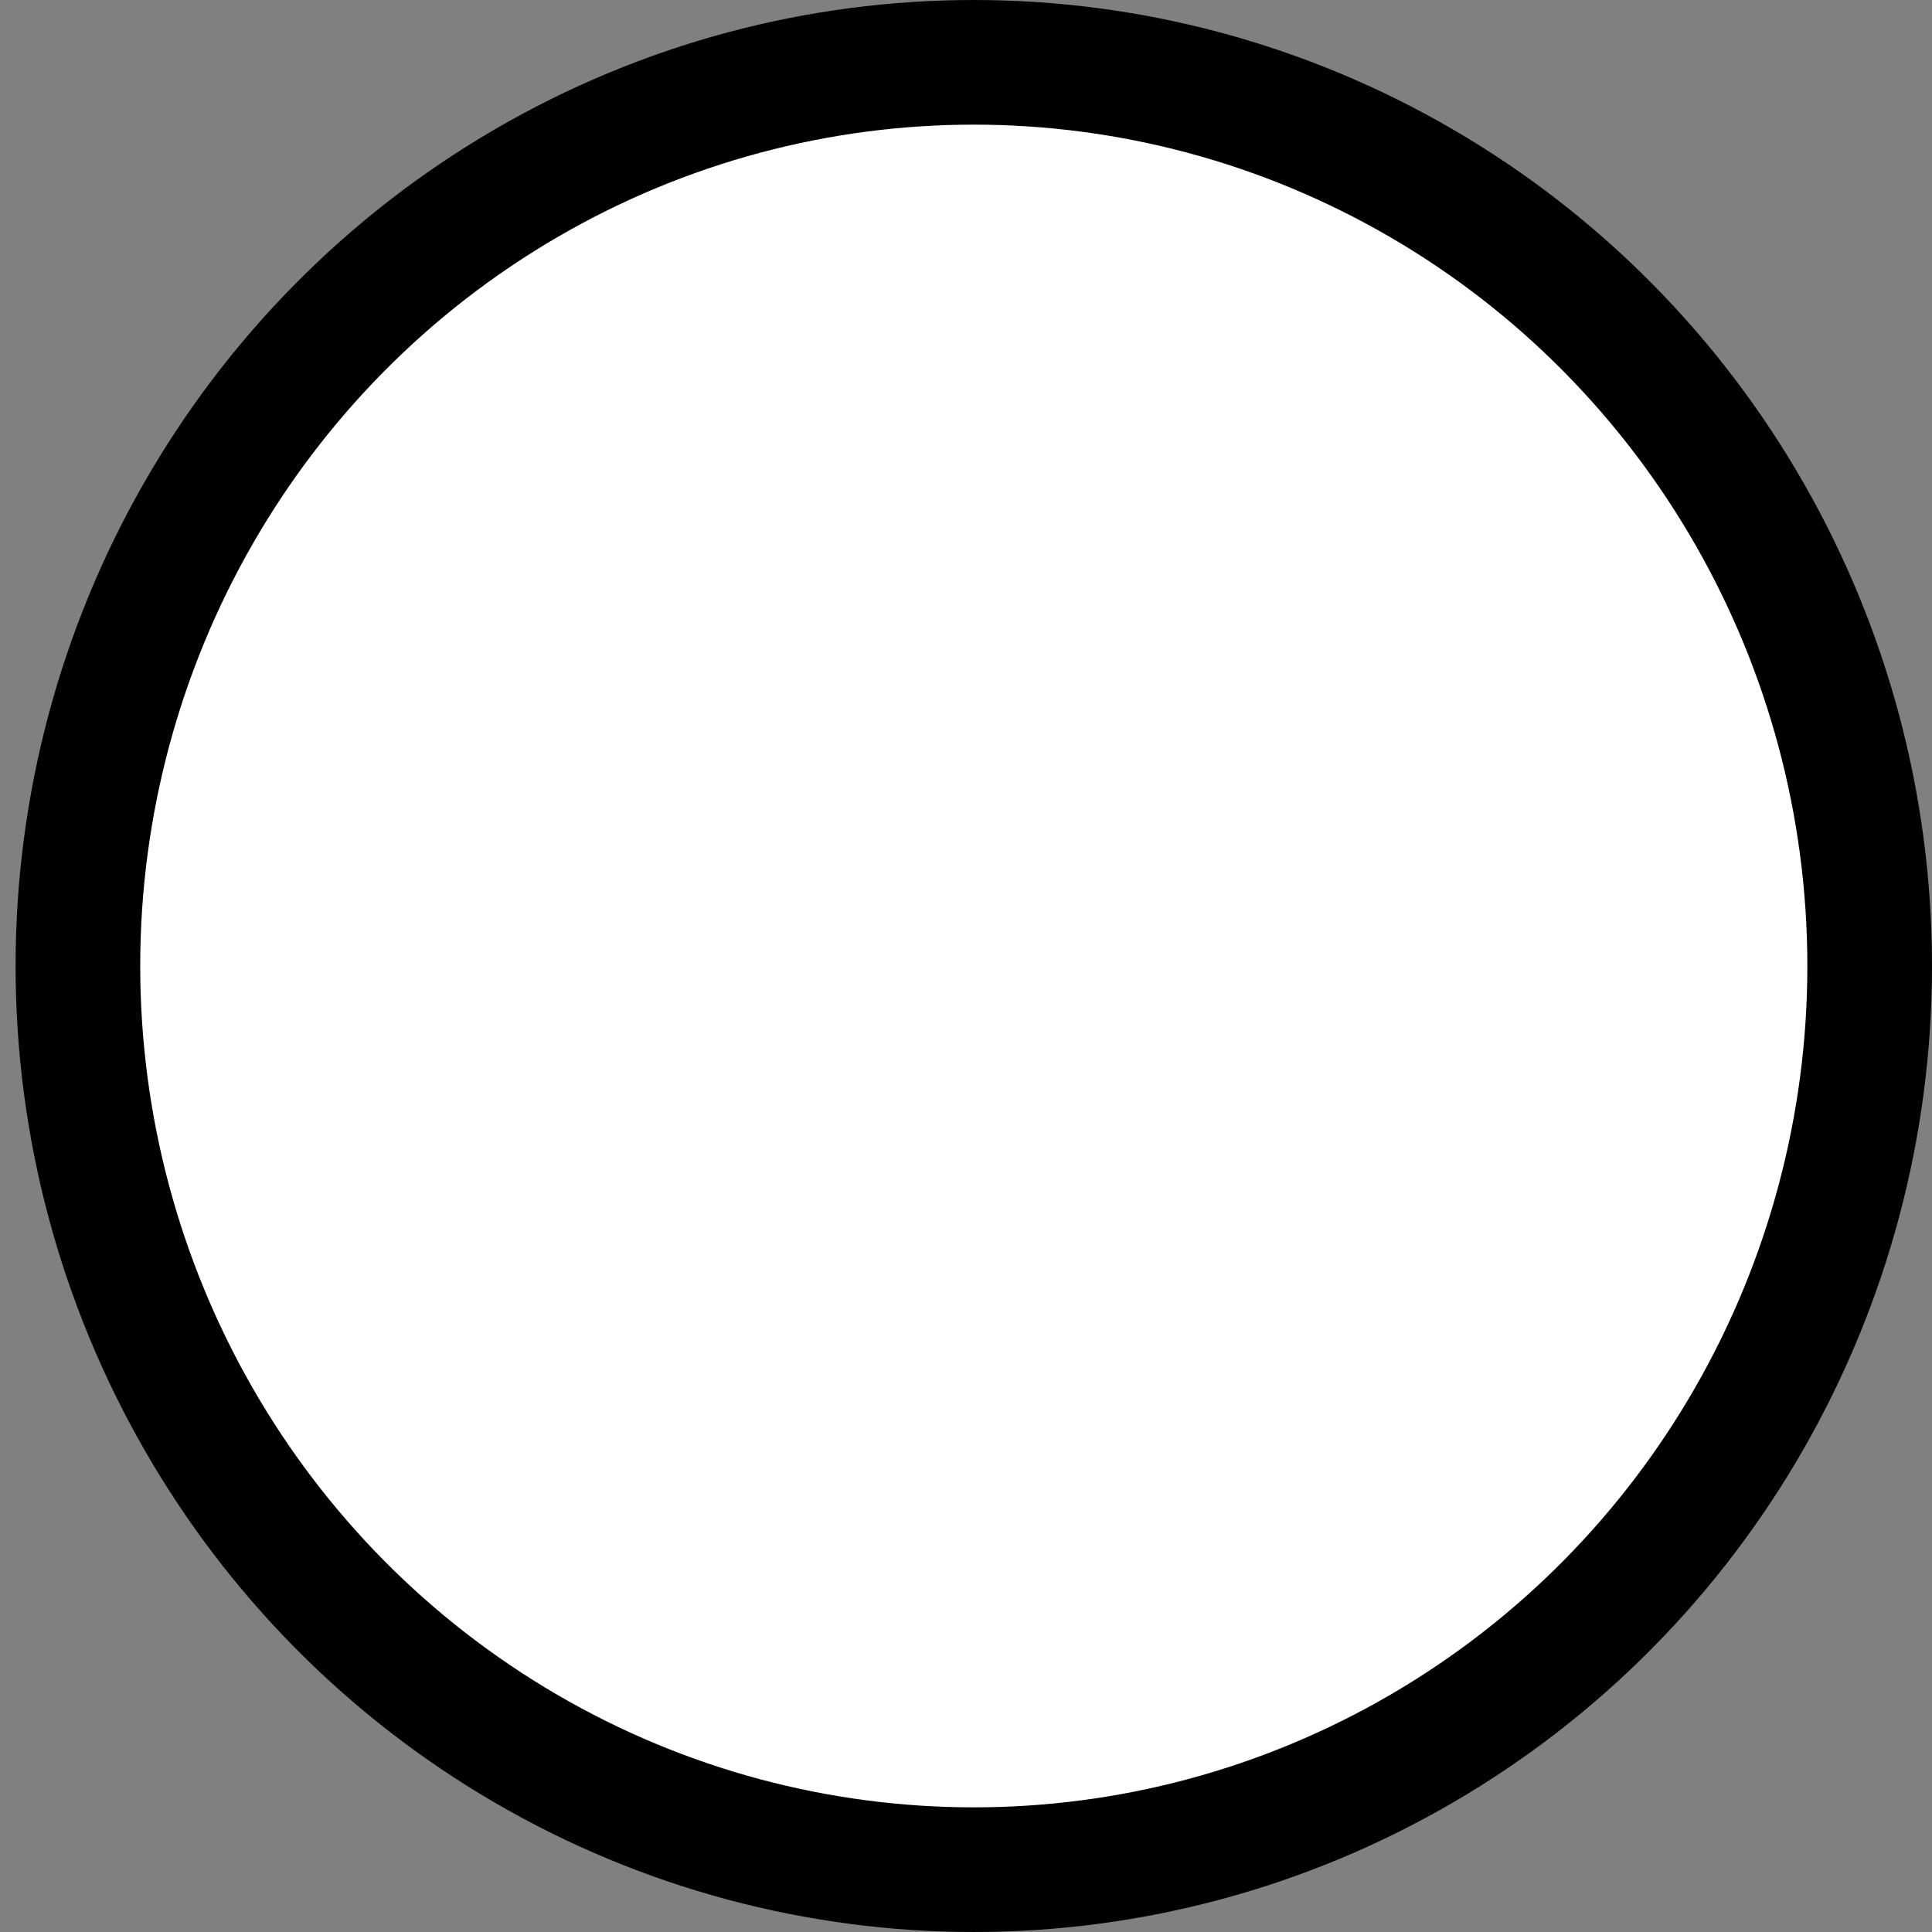 <?xml version="1.0" encoding="UTF-8"?>
<!DOCTYPE svg PUBLIC "-//W3C//DTD SVG 1.1//EN" "http://www.w3.org/Graphics/SVG/1.1/DTD/svg11.dtd">
<svg version="1.1" xmlns="http://www.w3.org/2000/svg" xmlns:xlink="http://www.w3.org/1999/xlink" width="62" height="62"  xml:space="preserve" id="startEvent">
	<rect width="100%" height="100%" fill="#808080" stroke="none"/>
	<!-- Generated by PaintCode - http://www.paintcodeapp.com -->
	<ellipse id="startEvent-oval" stroke="rgb(0, 0, 0)" stroke-width="4" stroke-miterlimit="10" fill="rgb(255, 255, 255)" cx="31.25" cy="31" rx="28.75" ry="29" />
</svg>

